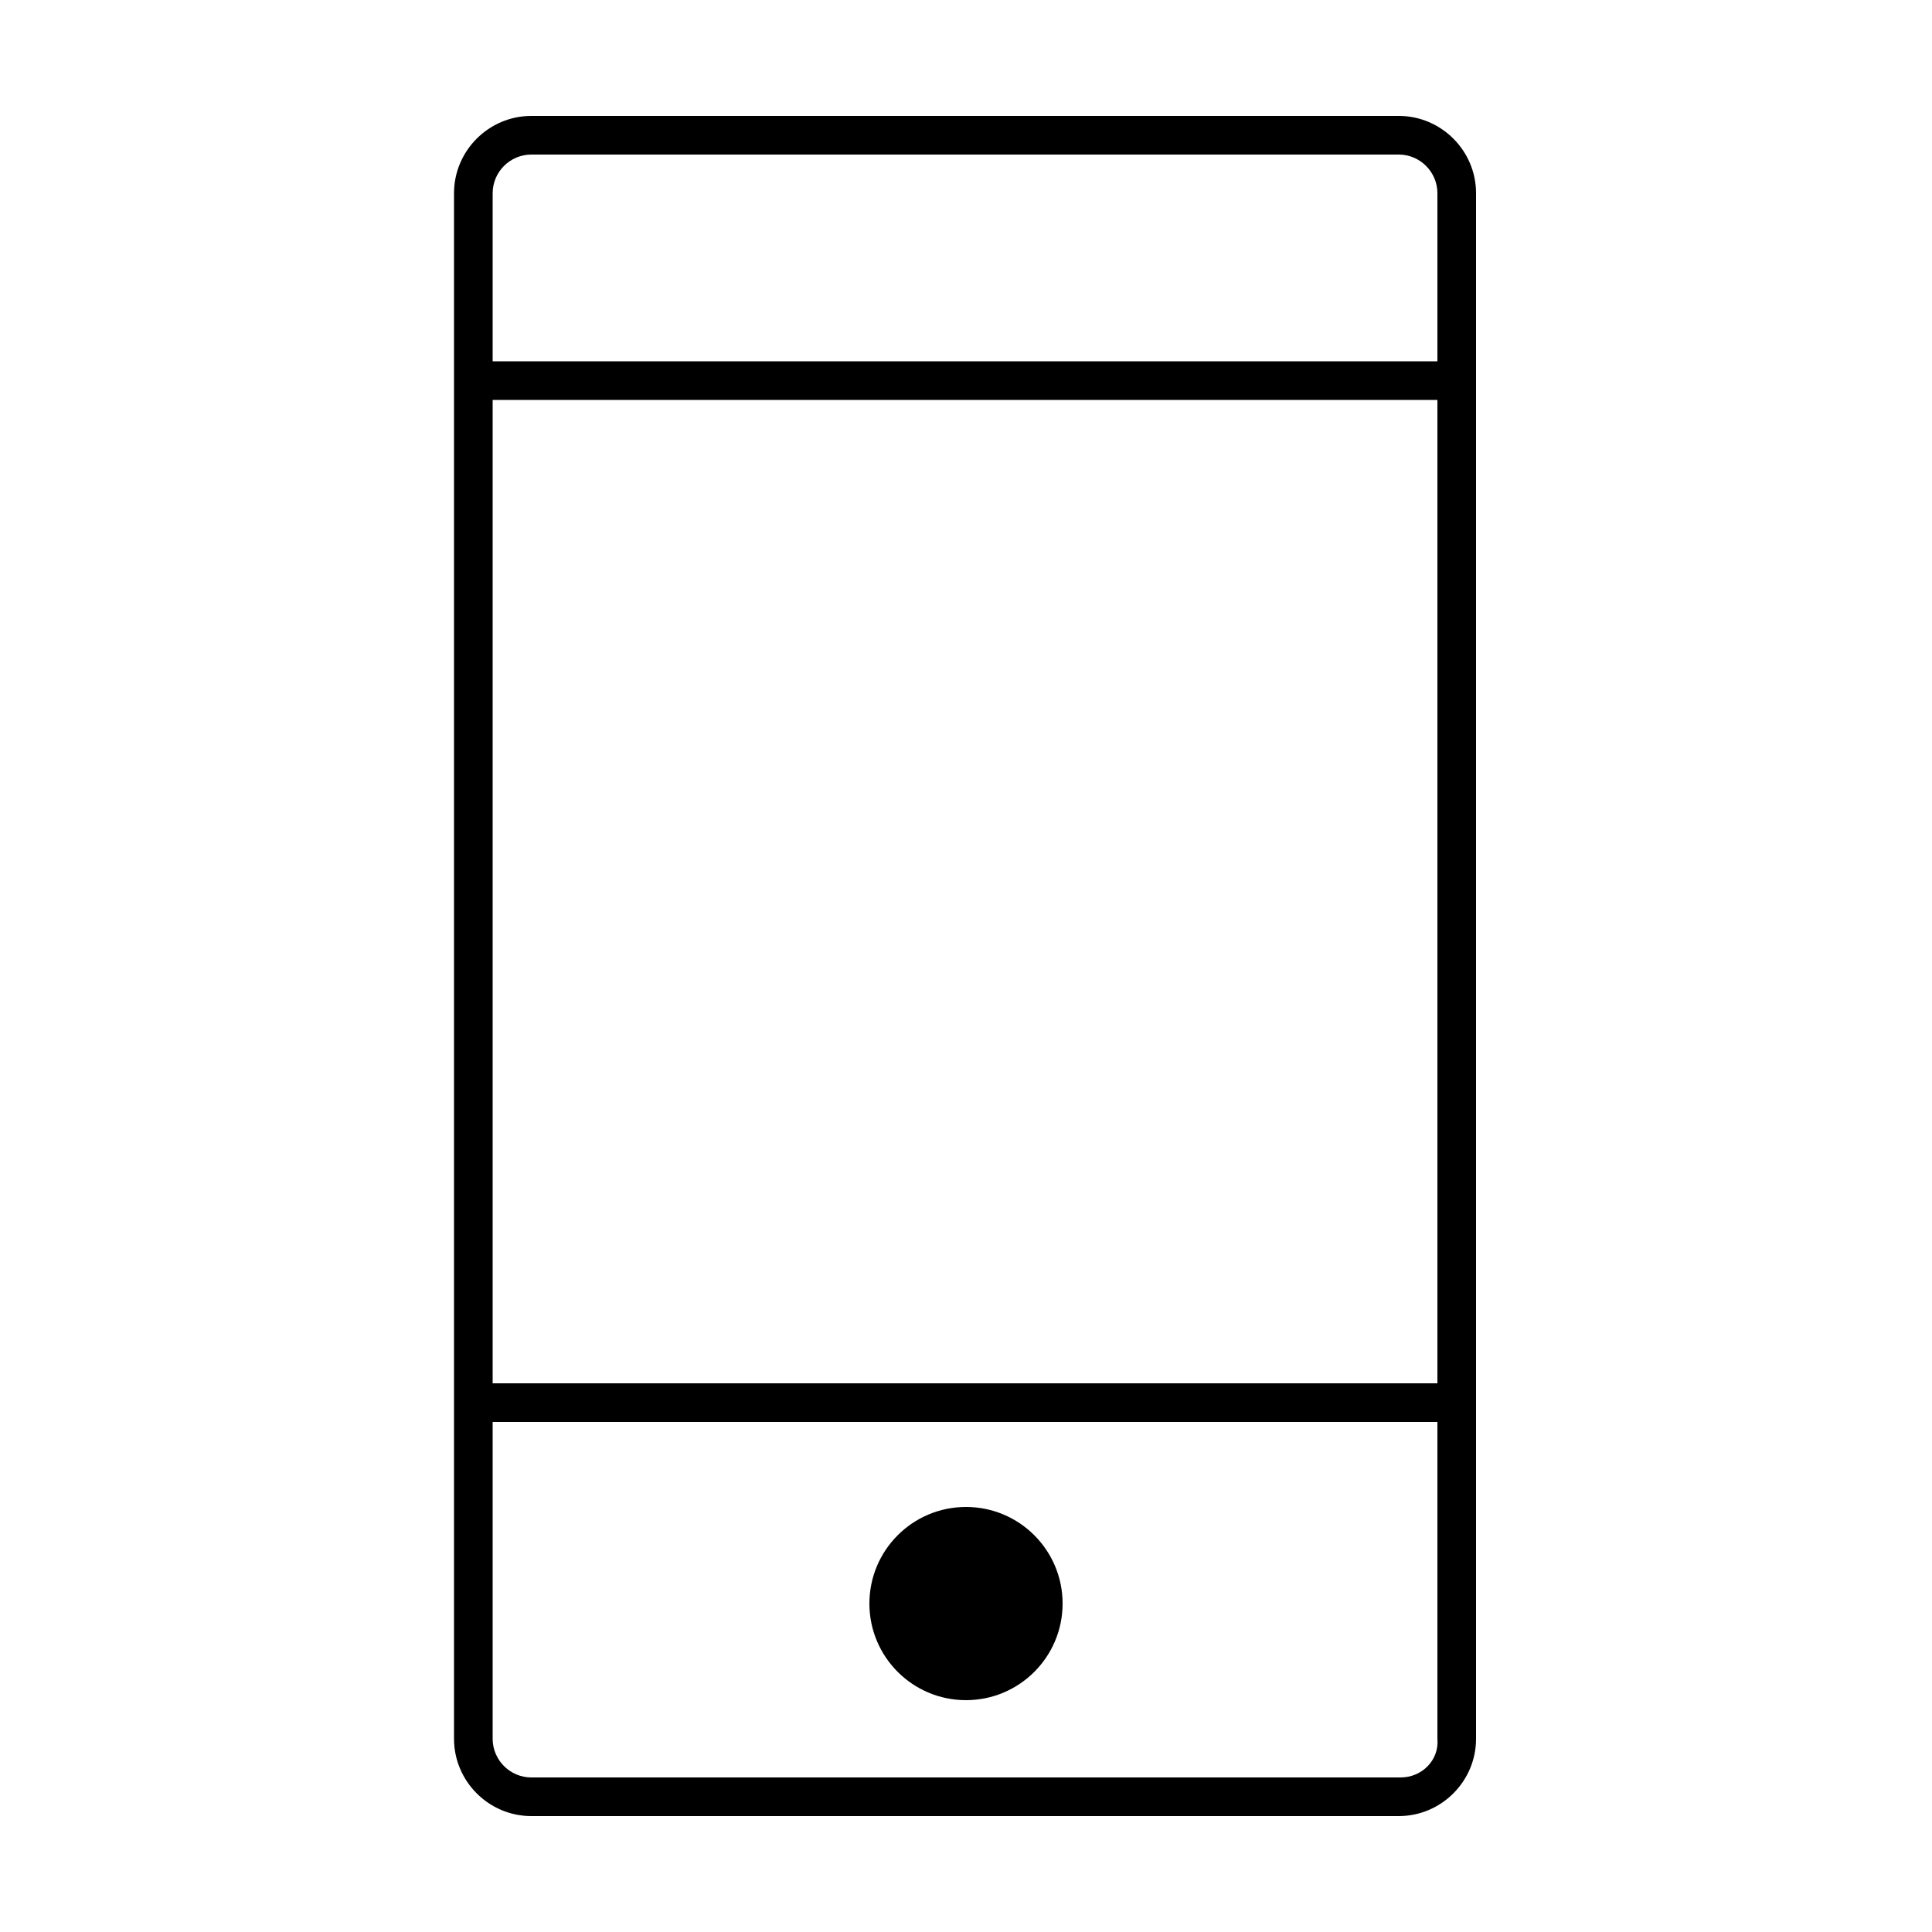 <svg xmlns="http://www.w3.org/2000/svg" viewBox="0 0 100 100">
   <path d="M27.5,94h44.9c2.2,0,4-1.8,4-4V10c0-2.2-1.8-4-4-4H27.5c-2.2,0-4,1.8-4,4v80C23.5,92.2,25.3,94,27.5,94z M72.5,92H27.5 c-1.1,0-2-0.9-2-2V73.6h48.9V90C74.5,91.1,73.6,92,72.5,92z M25.5,71.6V20.7h48.9v50.9H25.5z M27.5,8h44.9c1.1,0,2,0.9,2,2v8.7 H25.5V10C25.5,8.9,26.4,8,27.5,8z"/>
   <circle cx="50" cy="83" r="5"/>
</svg>